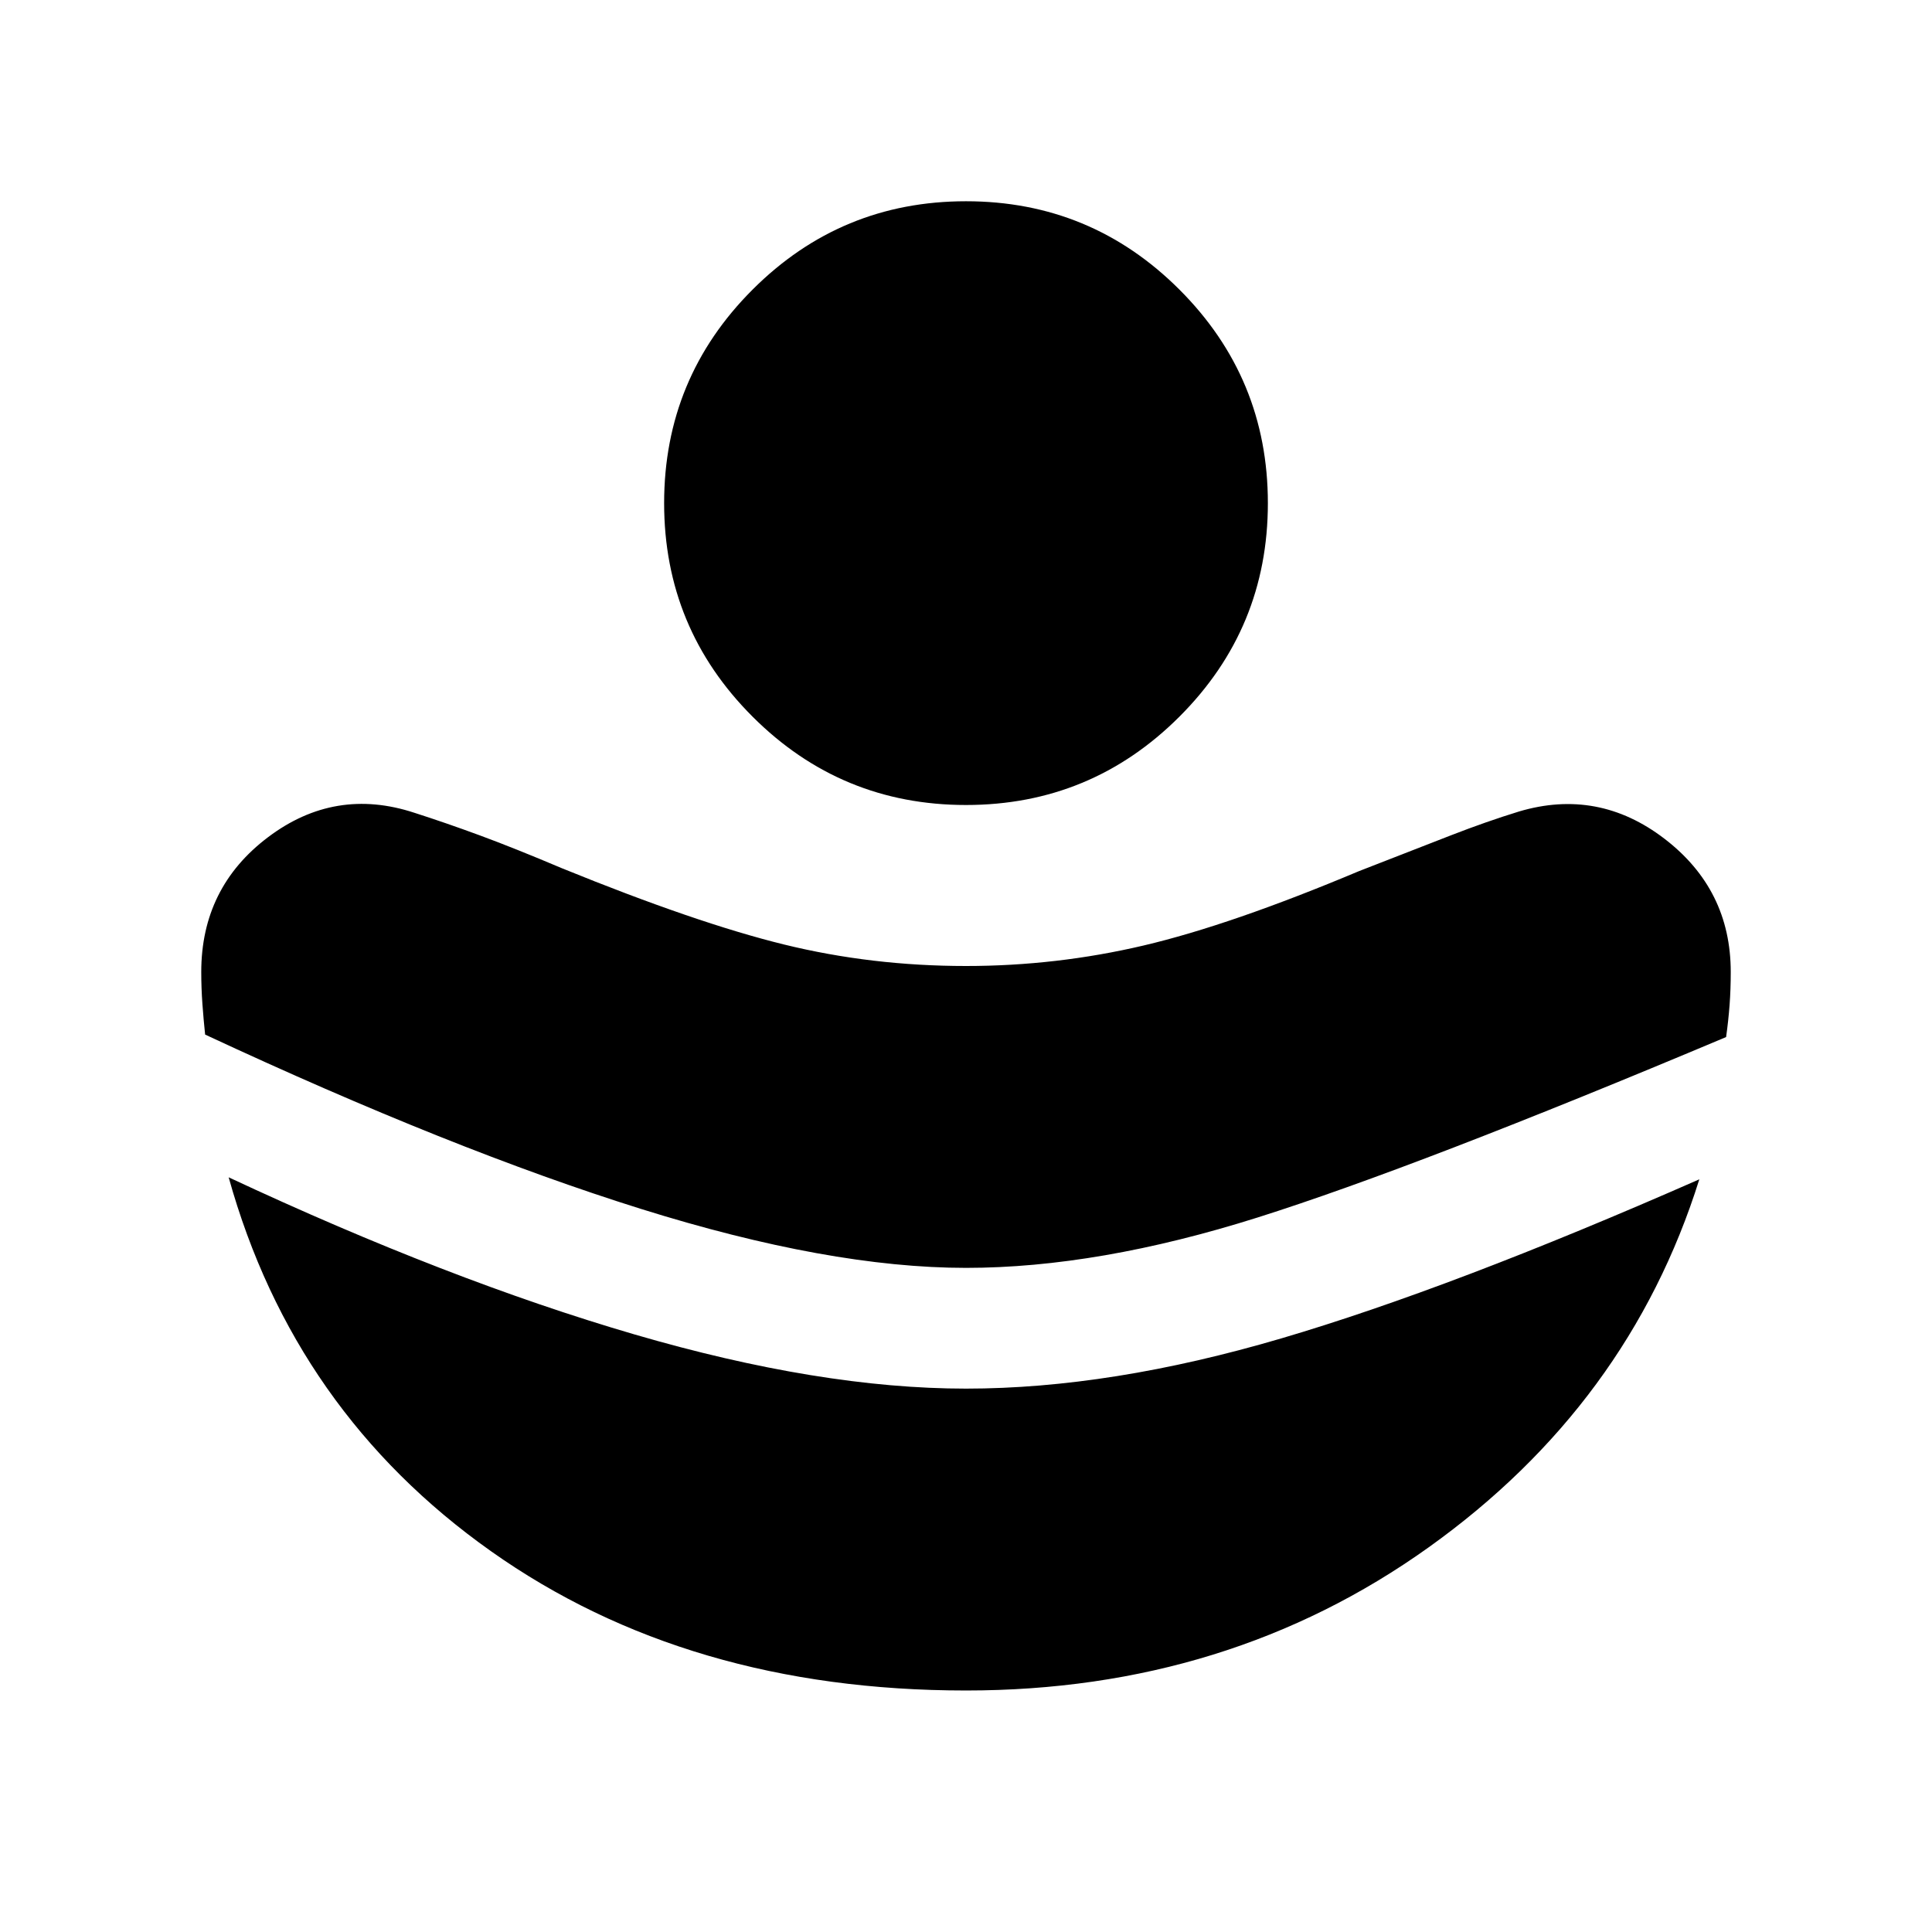 <svg xmlns="http://www.w3.org/2000/svg" height="24" viewBox="0 96 960 960" width="24"><path d="M480 725.999q65.692 0 145.038-25.077 79.346-25.076 232.653-89.615 1.154-8.231 1.731-15.962.577-7.731.577-16.346 0-41-32.923-66.23-32.922-25.23-72.306-13.538-16.231 5-33.731 11.807-17.5 6.808-45.731 17.808-63.692 26.769-107.039 36.962Q524.923 576 480 576q-46.923 0-90.462-10.692Q346 554.615 279.307 527.461q-23.615-10-40.731-16.307-17.115-6.308-32.73-11.308-39.384-12.923-72.614 12.115-33.231 25.038-33.231 67.038 0 8 .577 15.923.577 7.924 1.347 15.155 122.922 57.307 216.537 86.615Q412.077 725.999 480 725.999Zm0 209.998q130.307 0 229.807-71.077 99.499-71.076 134.576-182.922-122.922 54.077-207.691 79.038Q551.923 785.998 480 785.998q-72.538 0-164.846-26.962-92.307-26.961-201.537-78.038 32.461 116.461 130.269 185.73Q341.693 935.997 480 935.997ZM480 496q-62.154 0-106.076-43.923-43.923-43.923-43.923-106.076 0-62.154 43.923-106.077Q417.846 196.001 480 196.001q62.154 0 106.076 43.923 43.923 43.923 43.923 106.077 0 62.153-43.923 106.076Q542.154 496 480 496Z"/></svg>